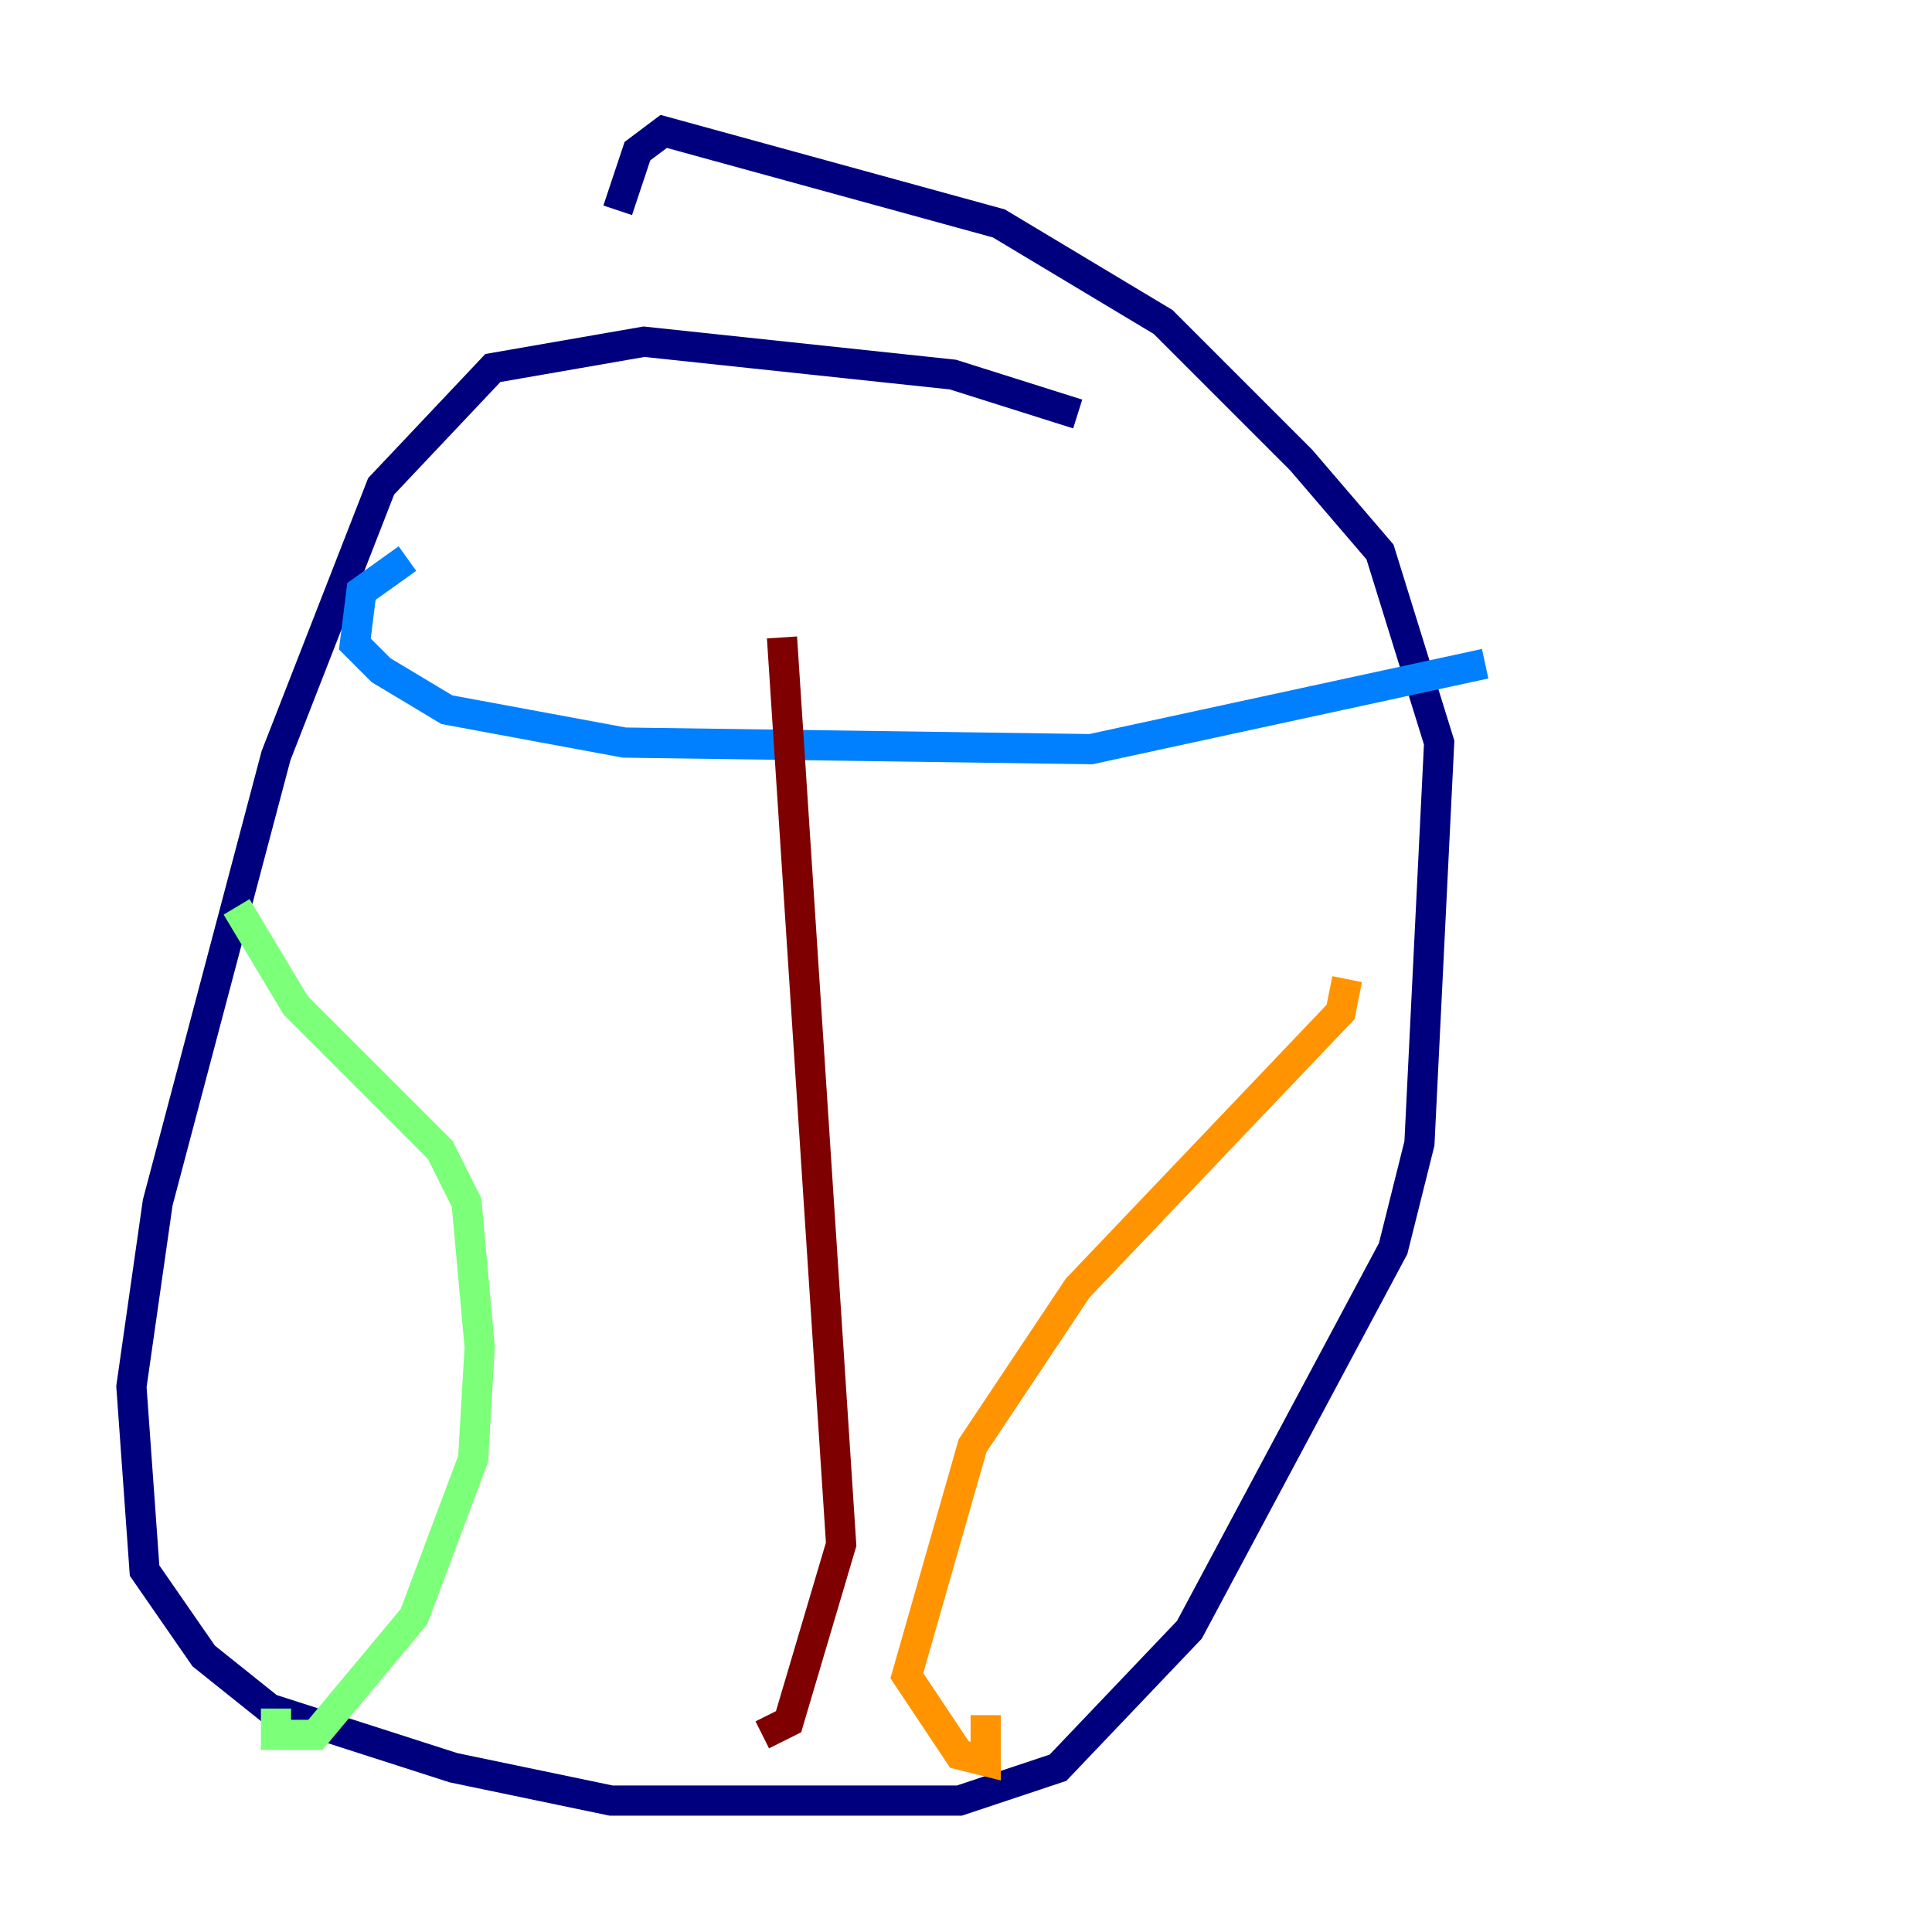 <?xml version="1.0" encoding="utf-8" ?>
<svg baseProfile="tiny" height="128" version="1.2" viewBox="0,0,128,128" width="128" xmlns="http://www.w3.org/2000/svg" xmlns:ev="http://www.w3.org/2001/xml-events" xmlns:xlink="http://www.w3.org/1999/xlink"><defs /><polyline fill="none" points="71.401,27.429 63.129,24.816 42.667,22.64 32.653,24.381 25.252,32.218 18.286,50.068 10.449,79.674 8.707,91.864 9.578,104.054 13.497,109.714 17.85,113.197 30.041,117.116 40.49,119.293 63.565,119.293 70.095,117.116 78.803,107.973 92.299,82.721 94.041,75.755 95.347,49.197 91.429,36.571 86.204,30.476 77.061,21.333 66.177,14.803 43.973,8.707 42.231,10.014 40.925,13.932" stroke="#00007f" stroke-width="2" /><polyline fill="none" points="26.993,37.007 23.946,39.184 23.51,42.667 25.252,44.408 29.605,47.02 41.361,49.197 72.272,49.633 98.395,43.973" stroke="#0080ff" stroke-width="2" /><polyline fill="none" points="15.674,60.082 19.592,66.612 29.17,76.191 30.912,79.674 31.782,89.252 31.347,96.653 27.429,107.102 20.898,114.939 18.286,114.939 18.286,113.197" stroke="#7cff79" stroke-width="2" /><polyline fill="none" points="89.252,64.871 88.816,67.048 71.401,85.333 64.435,95.782 60.082,111.02 63.565,116.245 65.306,116.68 65.306,113.633" stroke="#ff9400" stroke-width="2" /><polyline fill="none" points="51.809,42.231 55.728,102.313 52.245,114.068 50.503,114.939" stroke="#7f0000" stroke-width="2" /></svg>